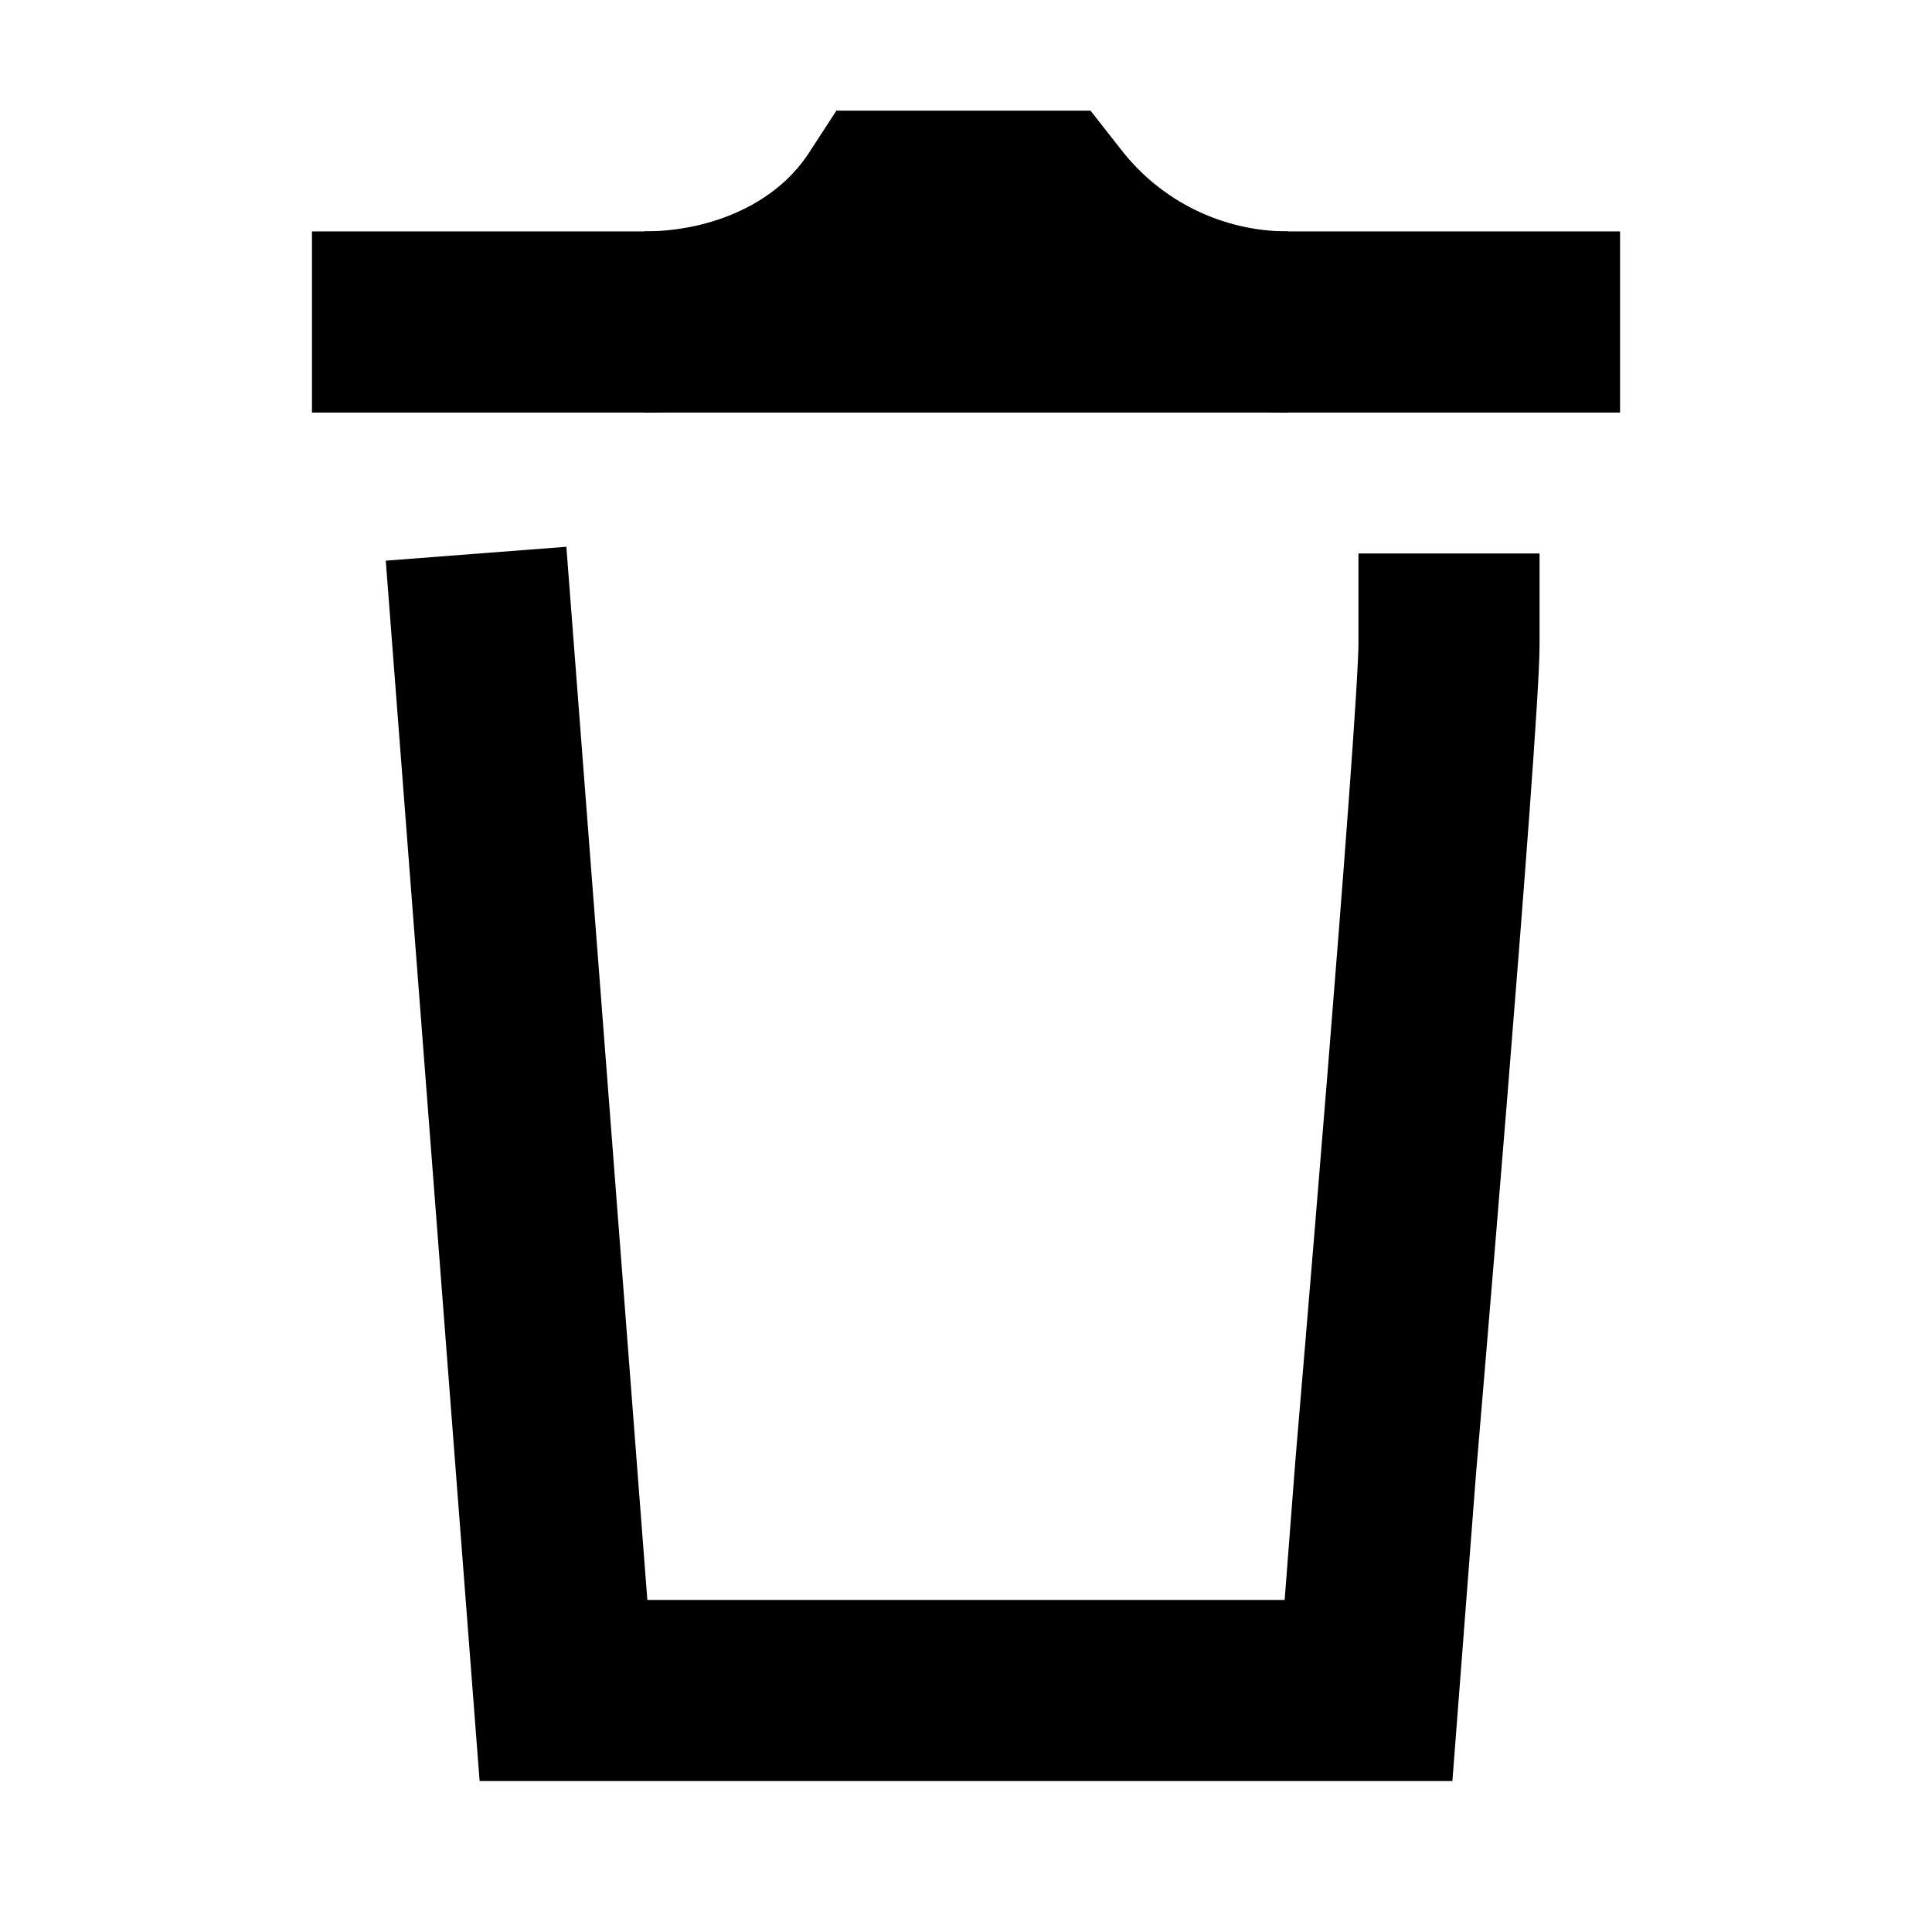 <svg width="32" height="32" viewBox="0 0 32 32" fill="none" xmlns="http://www.w3.org/2000/svg">
<path d="M6.667 5.333H25.333" stroke="black" stroke-width="3" stroke-linecap="square"/>
<path d="M24 10.667C24 12 22.951 24.307 22.951 24.307C22.791 26.391 22.951 24.307 22.667 28H9.333C9.049 24.307 9.21 26.391 9.049 24.307L8 10.667" stroke="black" stroke-width="3" stroke-linecap="square"/>
<path d="M10.667 5.333V5.333C12.218 5.333 13.769 4.679 14.63 3.389C14.641 3.371 14.654 3.353 14.667 3.333C16 3.333 16.667 3.333 17.333 3.333L17.373 3.384C18.319 4.613 19.782 5.333 21.333 5.333V5.333" stroke="black" stroke-width="3"/>
</svg>
